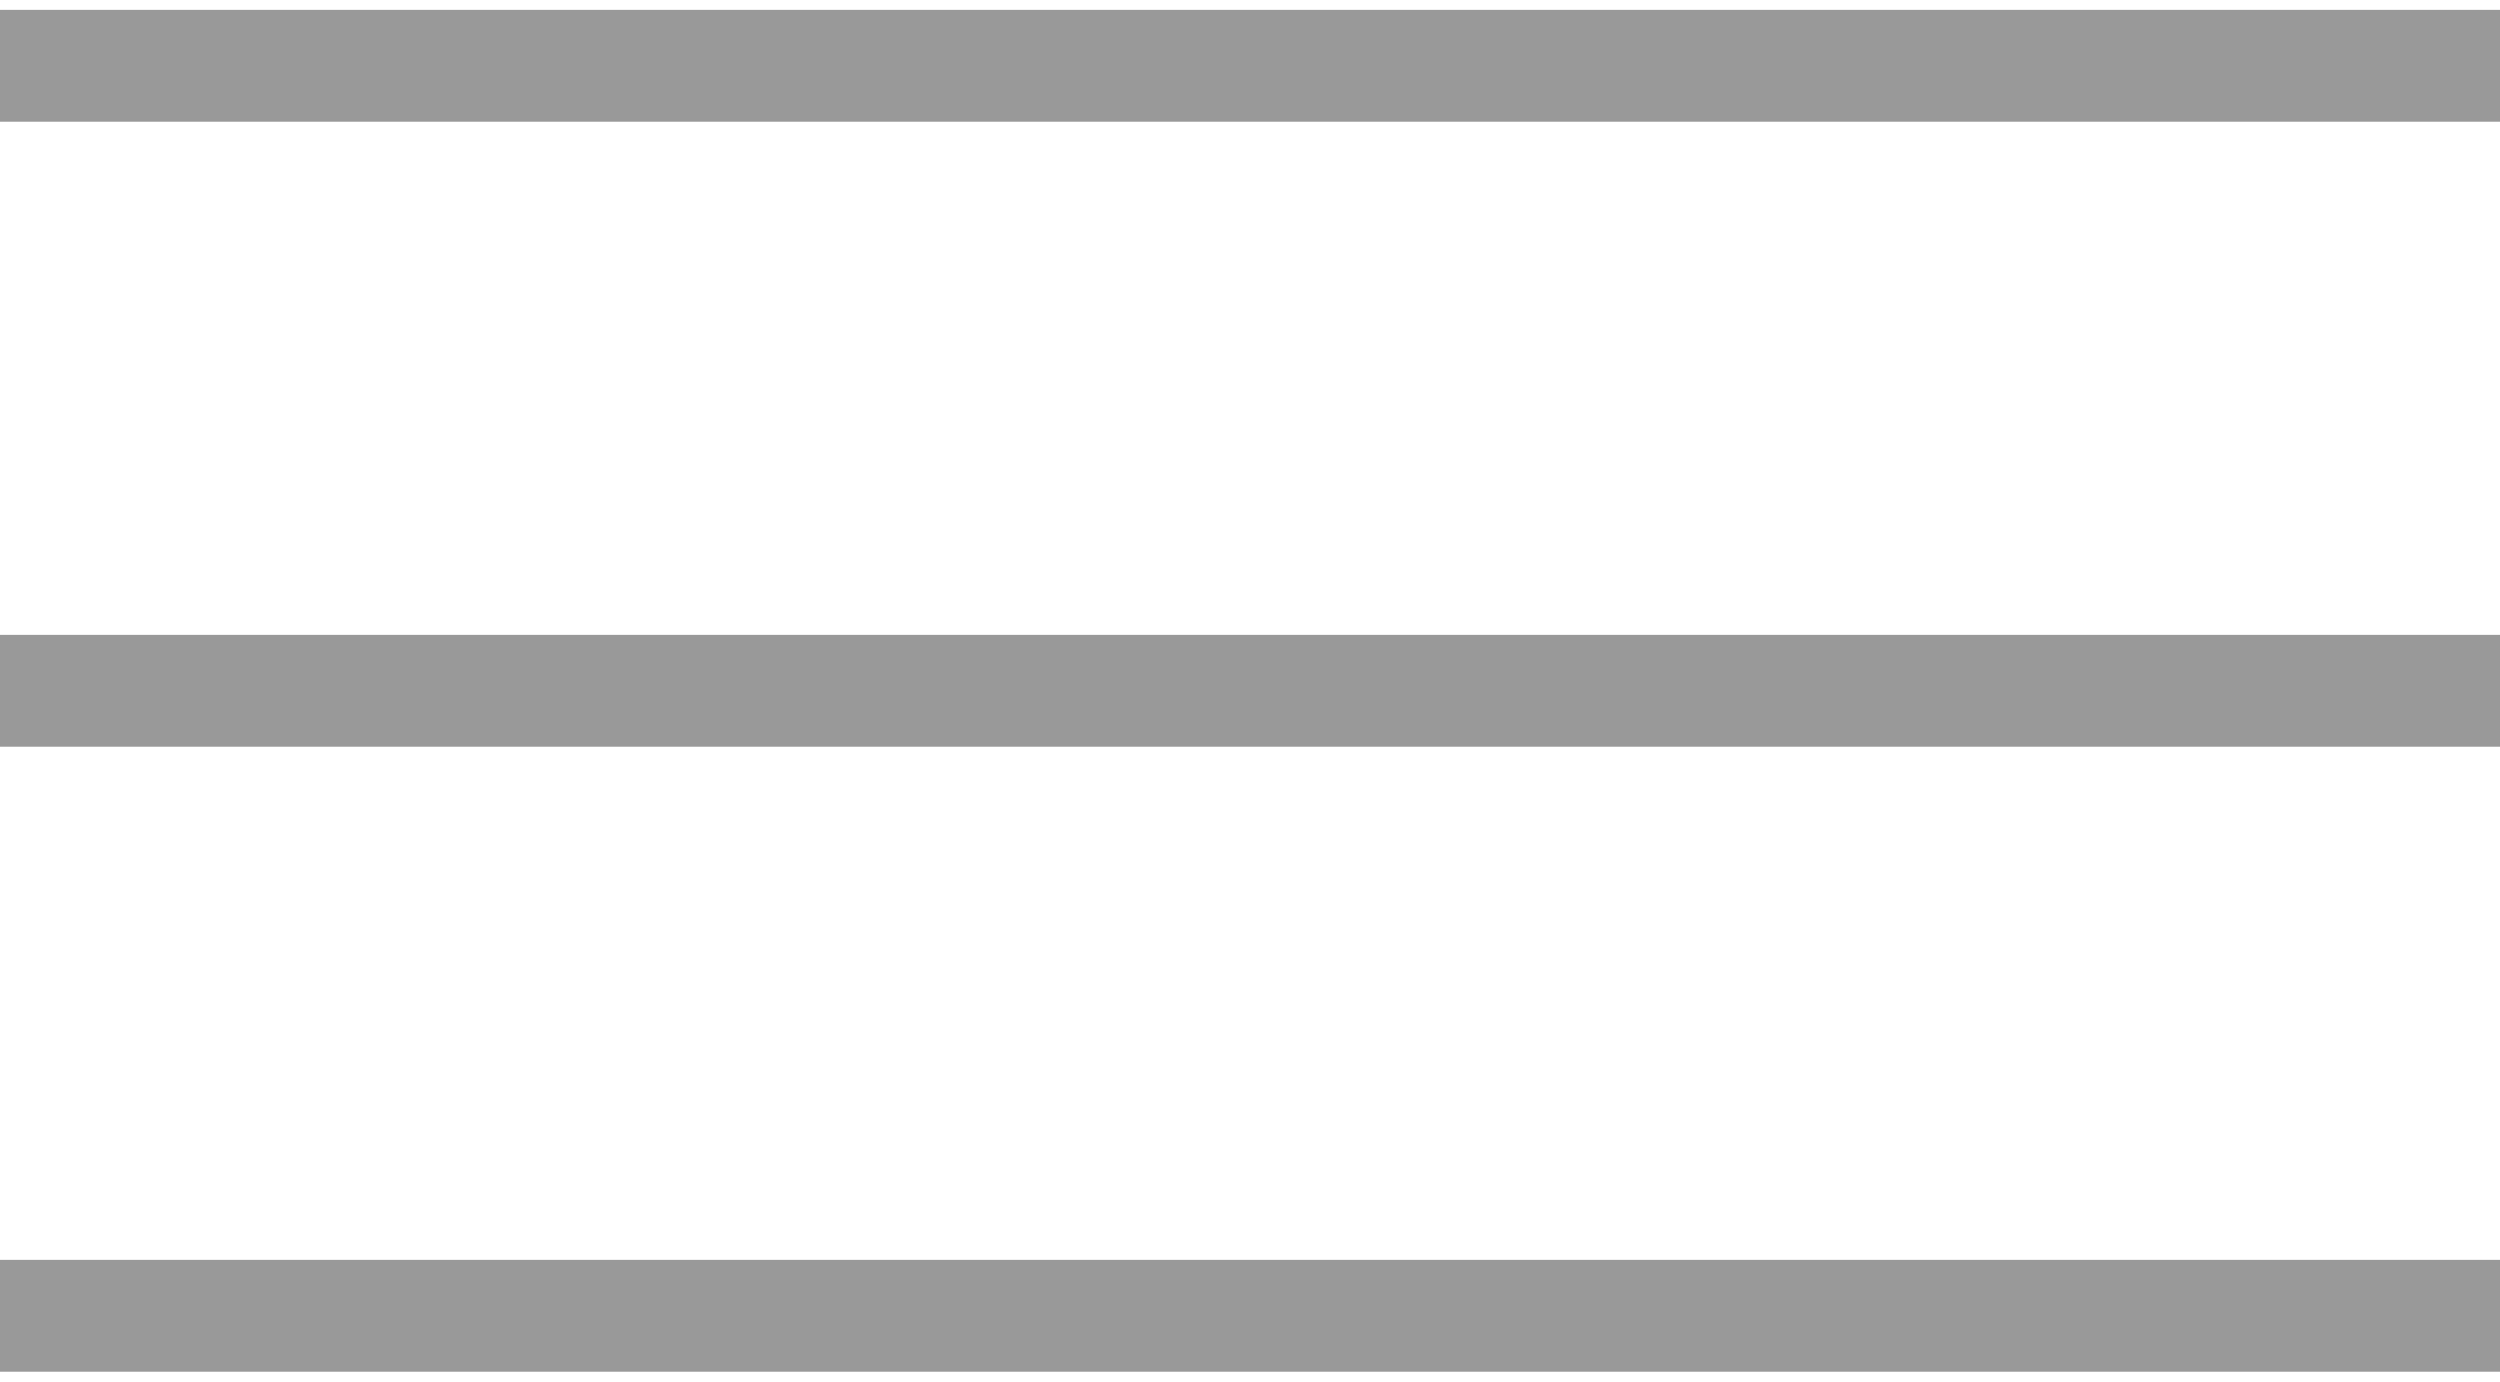 <svg width="38" height="21" viewBox="0 0 38 21" fill="none" xmlns="http://www.w3.org/2000/svg">
<path d="M0 1H38" stroke="#999999" stroke-width="1.7"/>
<path d="M0 20H38" stroke="#999999" stroke-width="1.7"/>
<path d="M0 10.5H38" stroke="#999999" stroke-width="1.7"/>
</svg>
